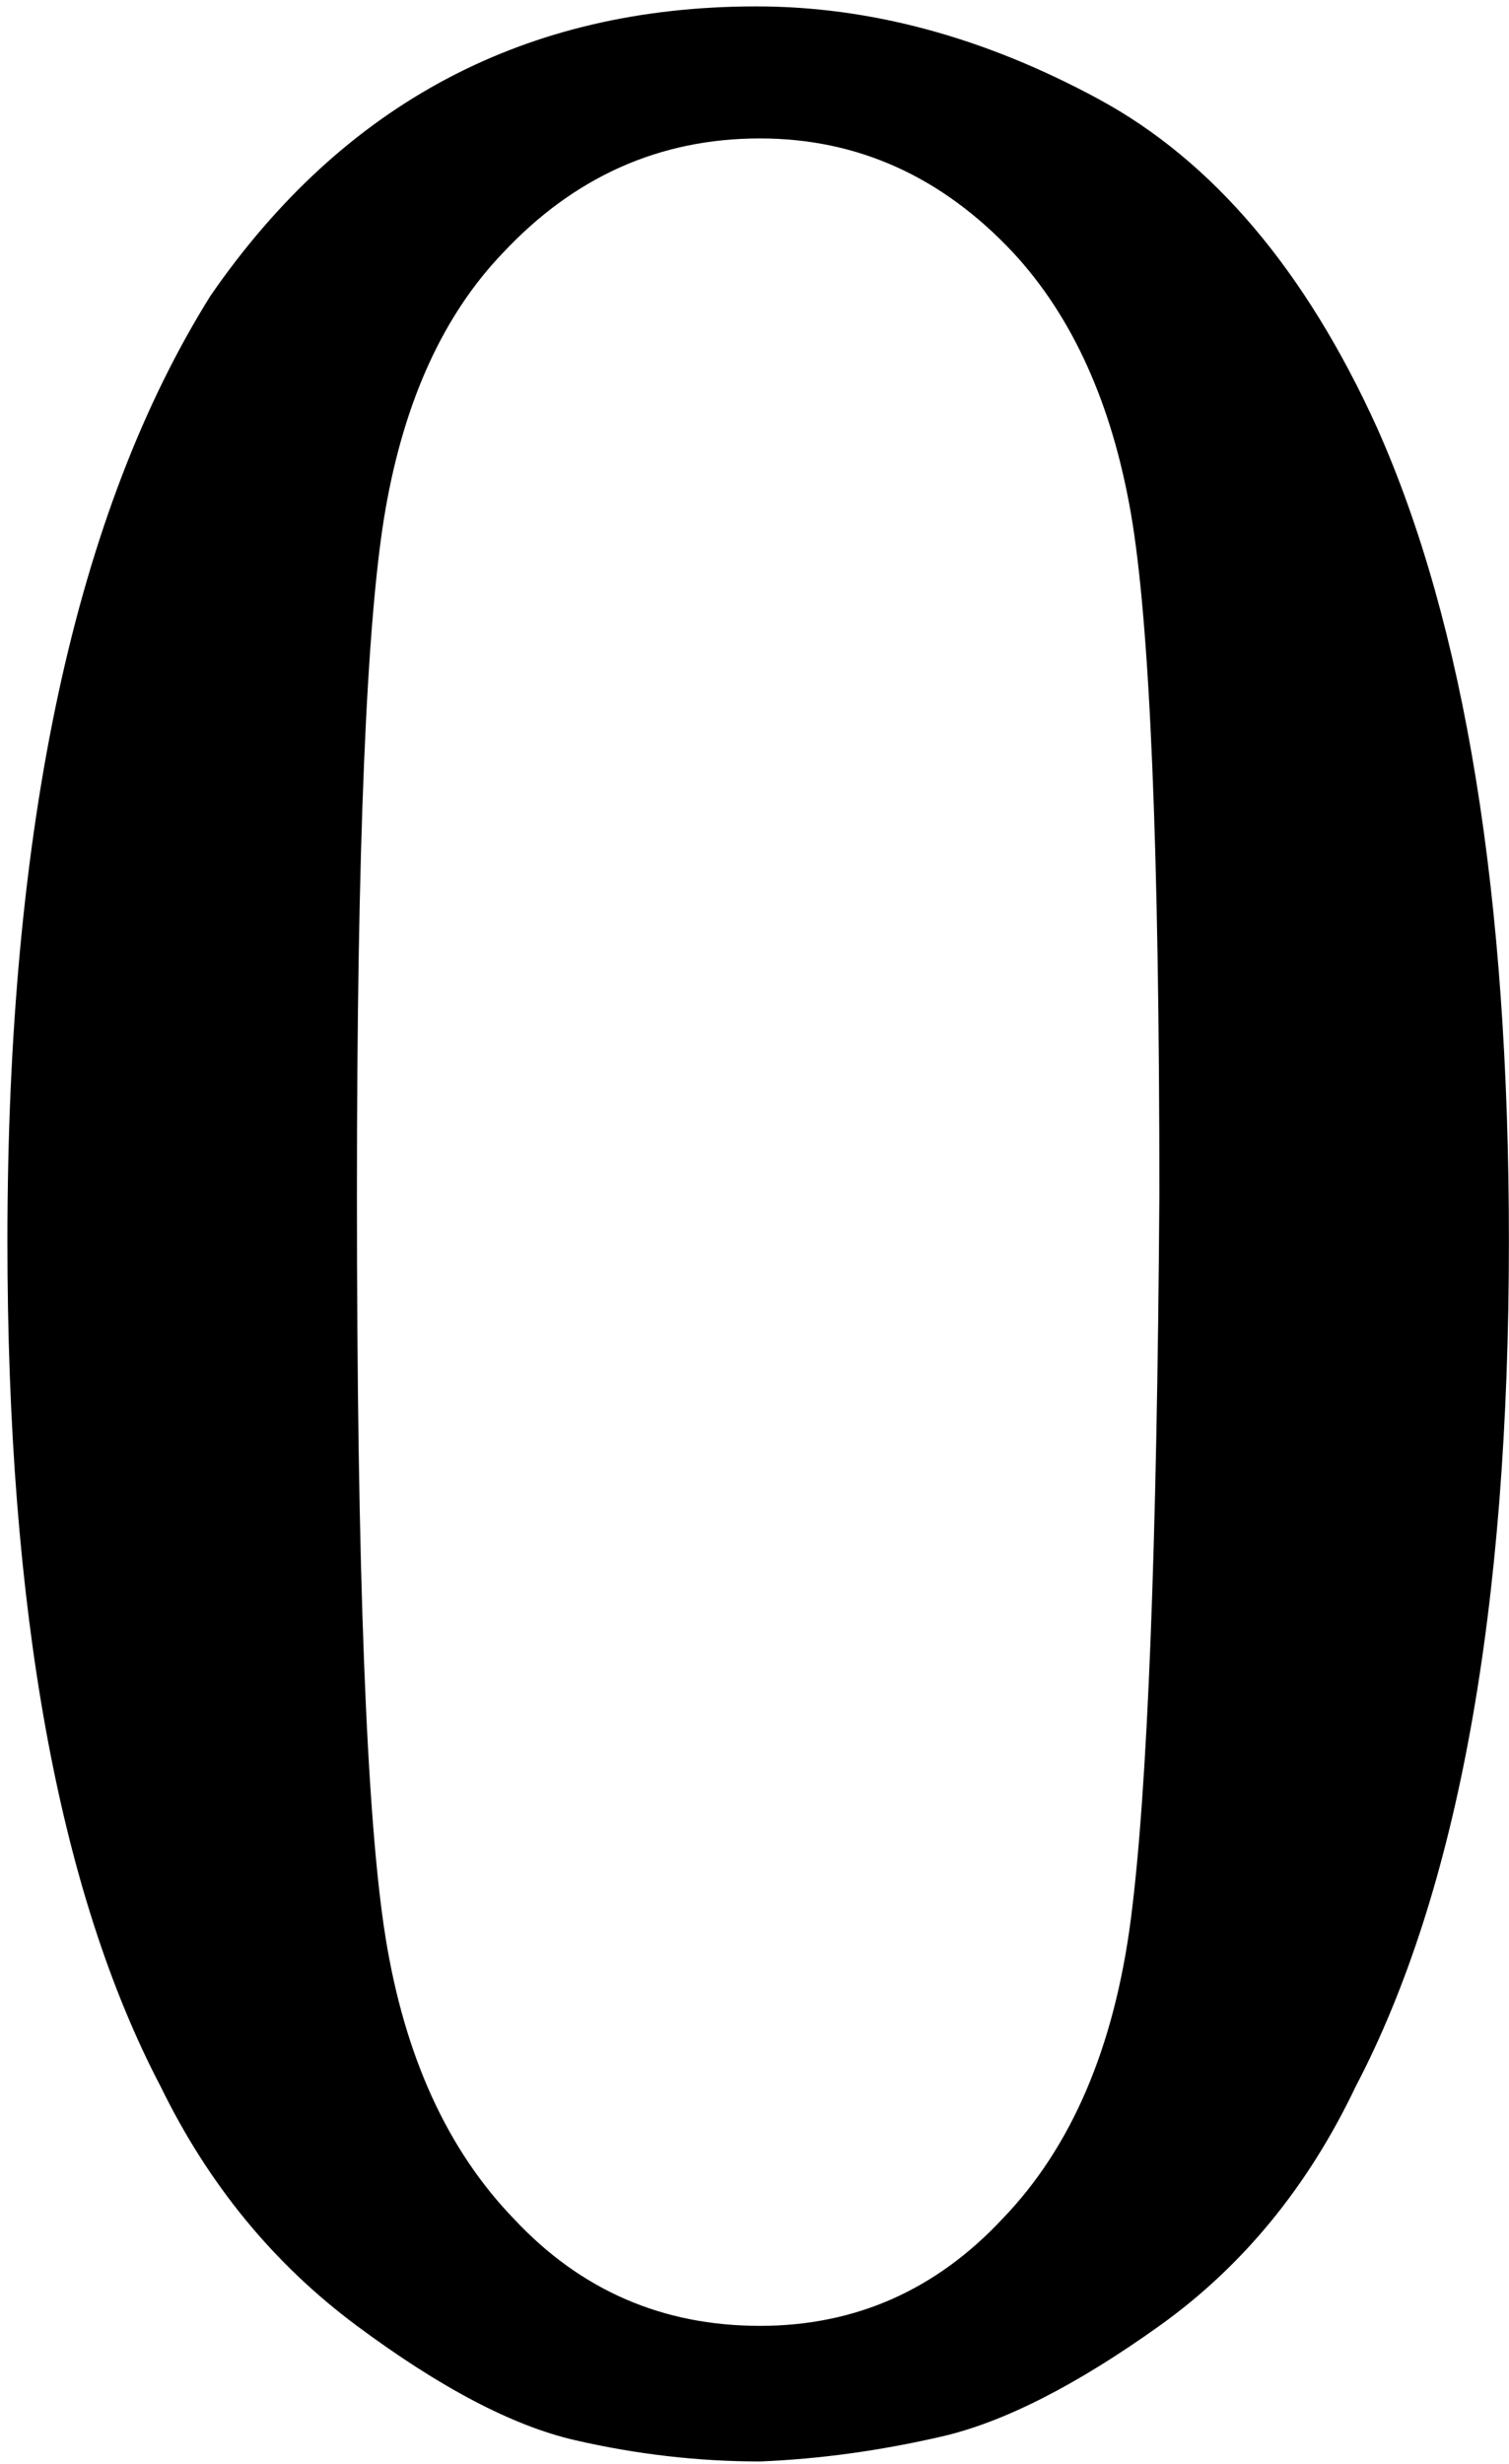 <svg width="201" height="328" viewBox="0 0 201 328" fill="none" xmlns="http://www.w3.org/2000/svg">
<path d="M28.066 39.333C45.801 13.68 70.029 0.853 100.75 0.853C115.952 0.853 131.153 4.971 146.355 13.205C161.557 21.439 173.909 36.008 183.41 56.91C195.128 83.197 200.987 119.301 200.987 165.224C200.987 214.313 194.178 251.843 180.56 277.813C174.226 291.115 165.516 301.724 154.431 309.642C143.347 317.56 133.687 322.469 125.453 324.369C117.218 326.269 109.142 327.378 101.225 327.694C92.99 327.694 84.756 326.744 76.522 324.844C68.287 322.944 58.628 317.876 47.543 309.642C36.458 301.408 27.749 290.798 21.415 277.813C7.796 251.843 0.987 214.313 0.987 165.224C0.987 110.117 10.013 68.153 28.066 39.333ZM134.954 33.632C125.453 23.498 114.21 18.43 101.225 18.43C87.923 18.43 76.522 23.498 67.02 33.632C59.103 41.867 53.877 53.268 51.343 67.837C48.81 82.405 47.543 112.809 47.543 159.048C47.543 209.088 48.81 242.025 51.343 257.86C53.877 273.696 59.578 286.206 68.446 295.39C77.313 304.891 88.24 309.642 101.225 309.642C113.893 309.642 124.661 304.891 133.529 295.39C142.713 285.889 148.414 272.587 150.631 255.485C152.848 238.383 154.115 206.237 154.431 159.048C154.431 113.126 153.165 82.88 150.631 68.312C148.097 53.743 142.872 42.184 134.954 33.632Z" fill="black"/>
</svg>
